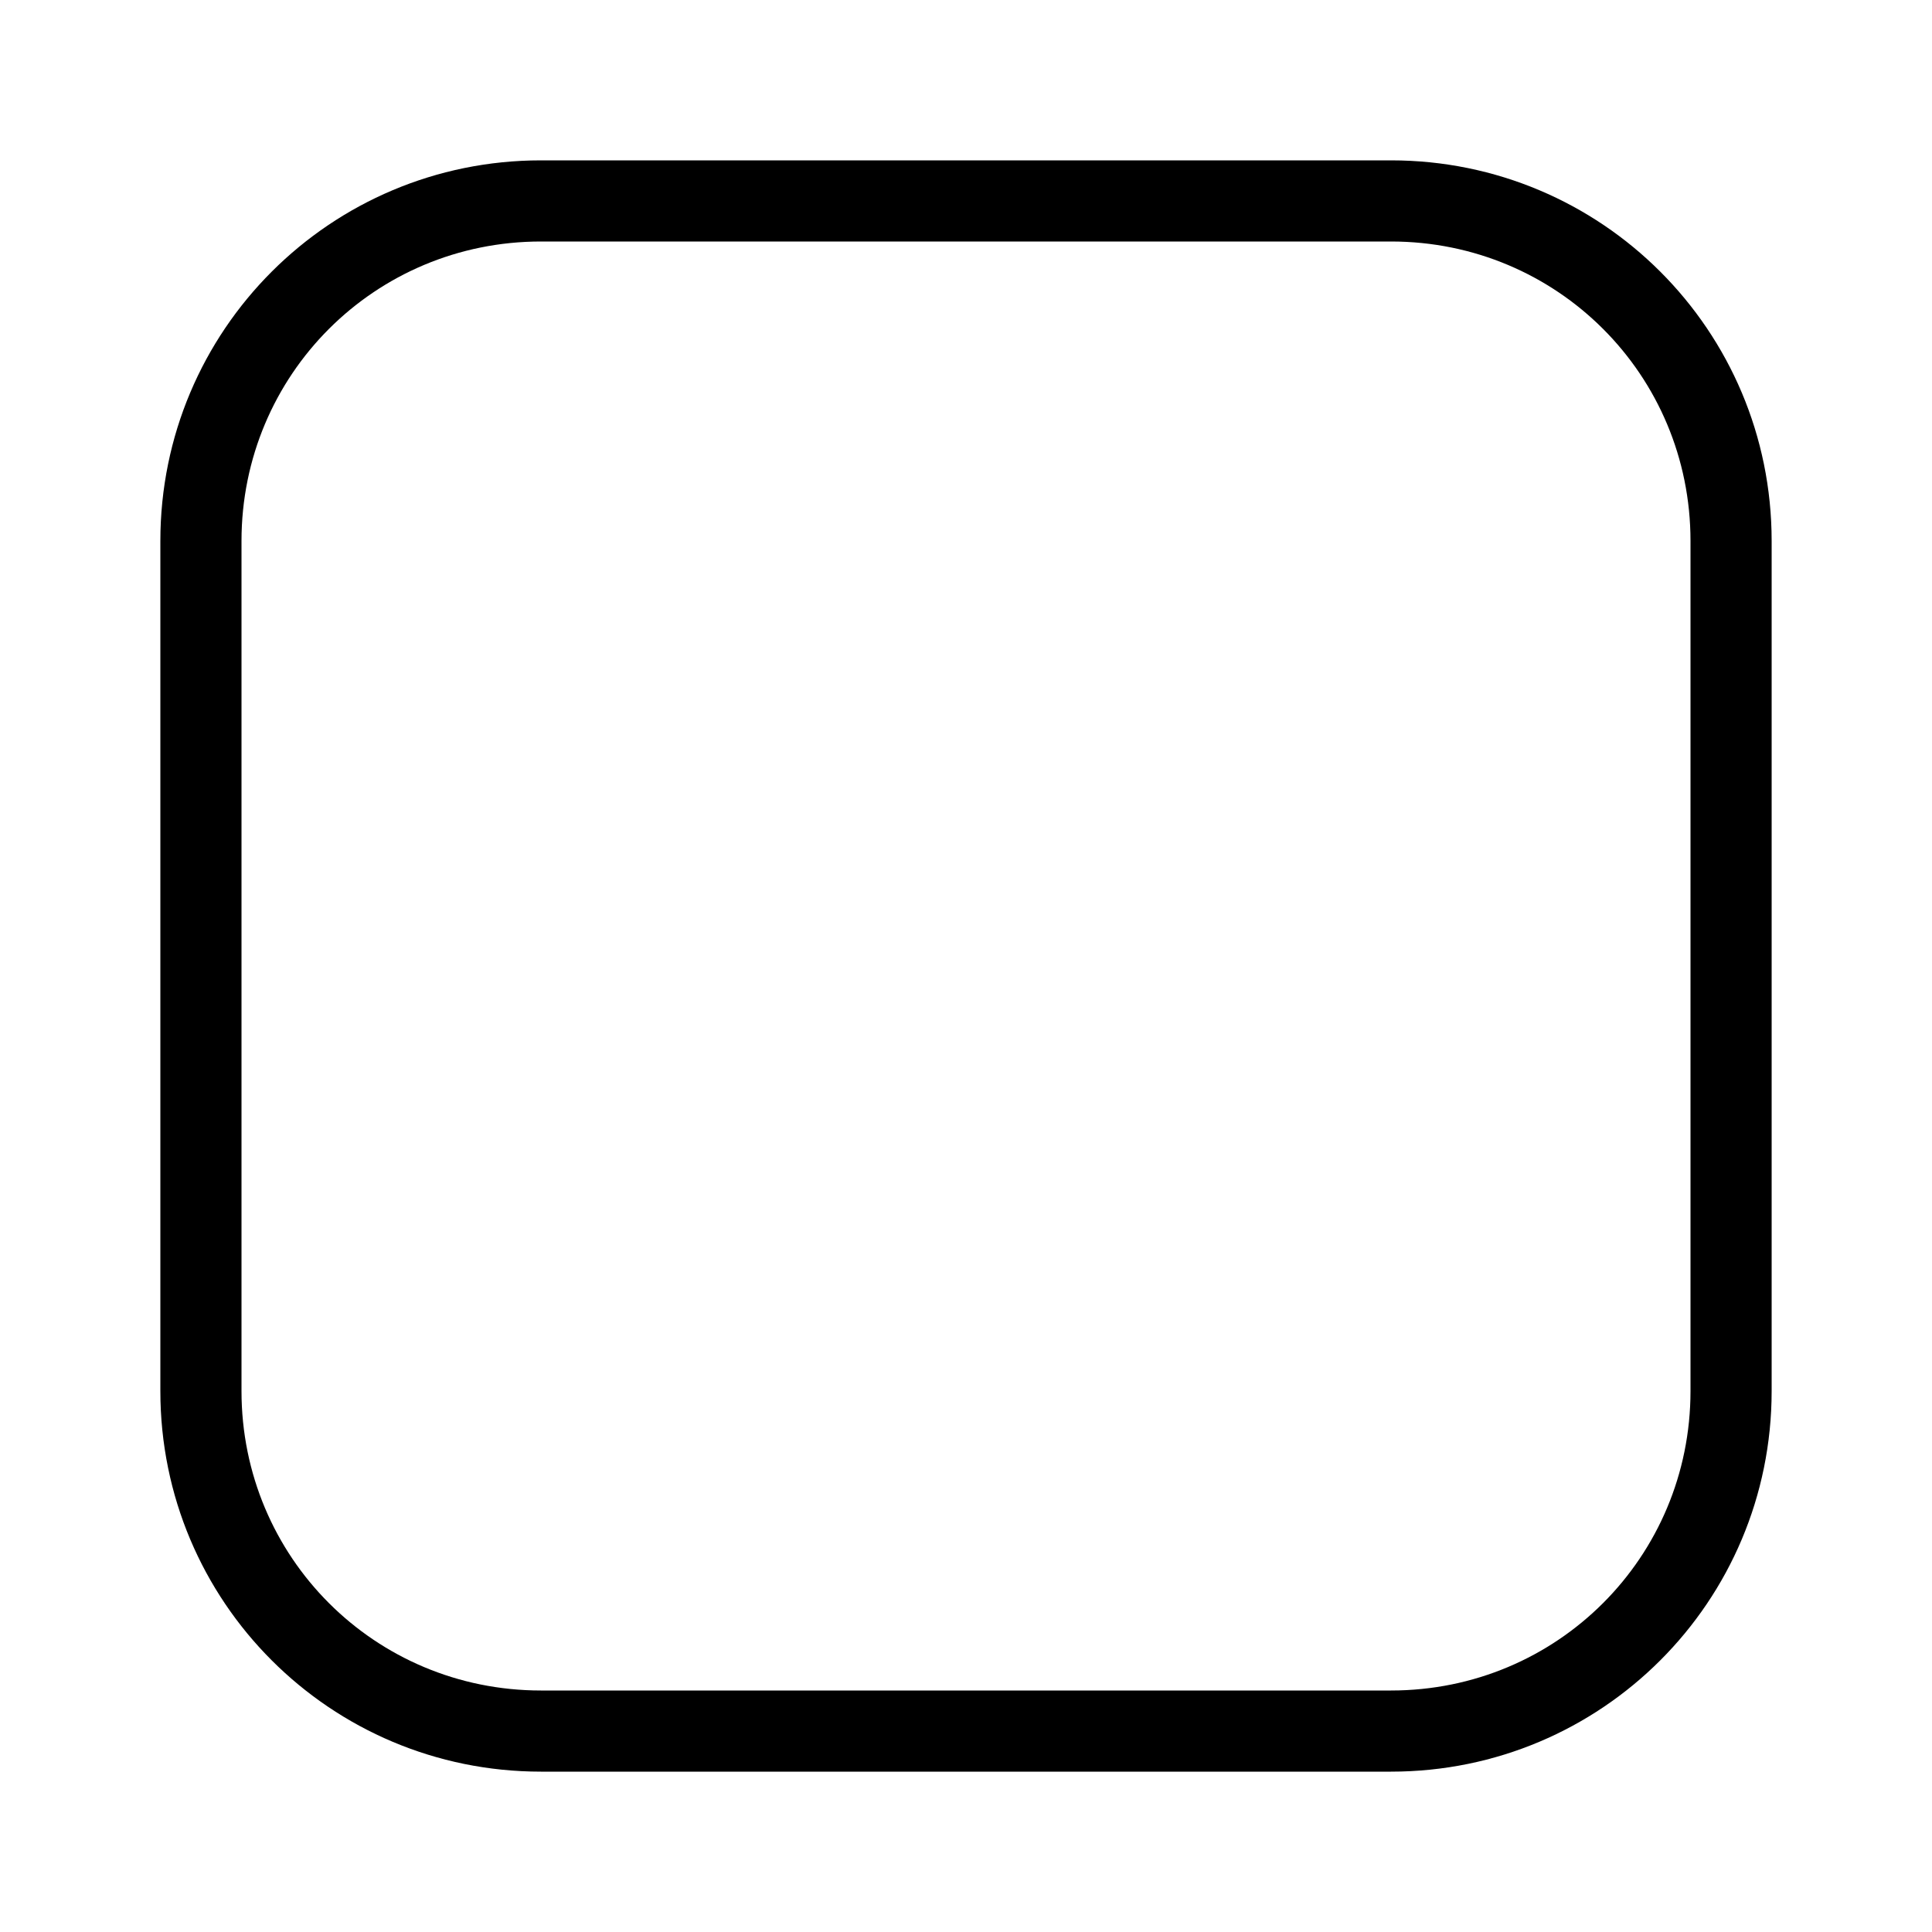 <svg xmlns="http://www.w3.org/2000/svg" width="24" height="24" viewBox="0 0 24 24">
<path d="M17.28 1.992h-10.56c-2.616 0-4.728 2.112-4.728 4.728v10.56c0 2.616 2.112 4.728 4.728 4.728h10.56c2.616 0 4.728-2.112 4.728-4.728v-10.56c0-2.616-2.112-4.728-4.728-4.728zM21 17.28c0 2.064-1.656 3.72-3.72 3.72h-10.56c-2.064 0-3.72-1.656-3.72-3.72v-10.56c0-2.064 1.656-3.72 3.72-3.72h10.56c2.064 0 3.72 1.656 3.72 3.72v10.56z"></path>
</svg>
